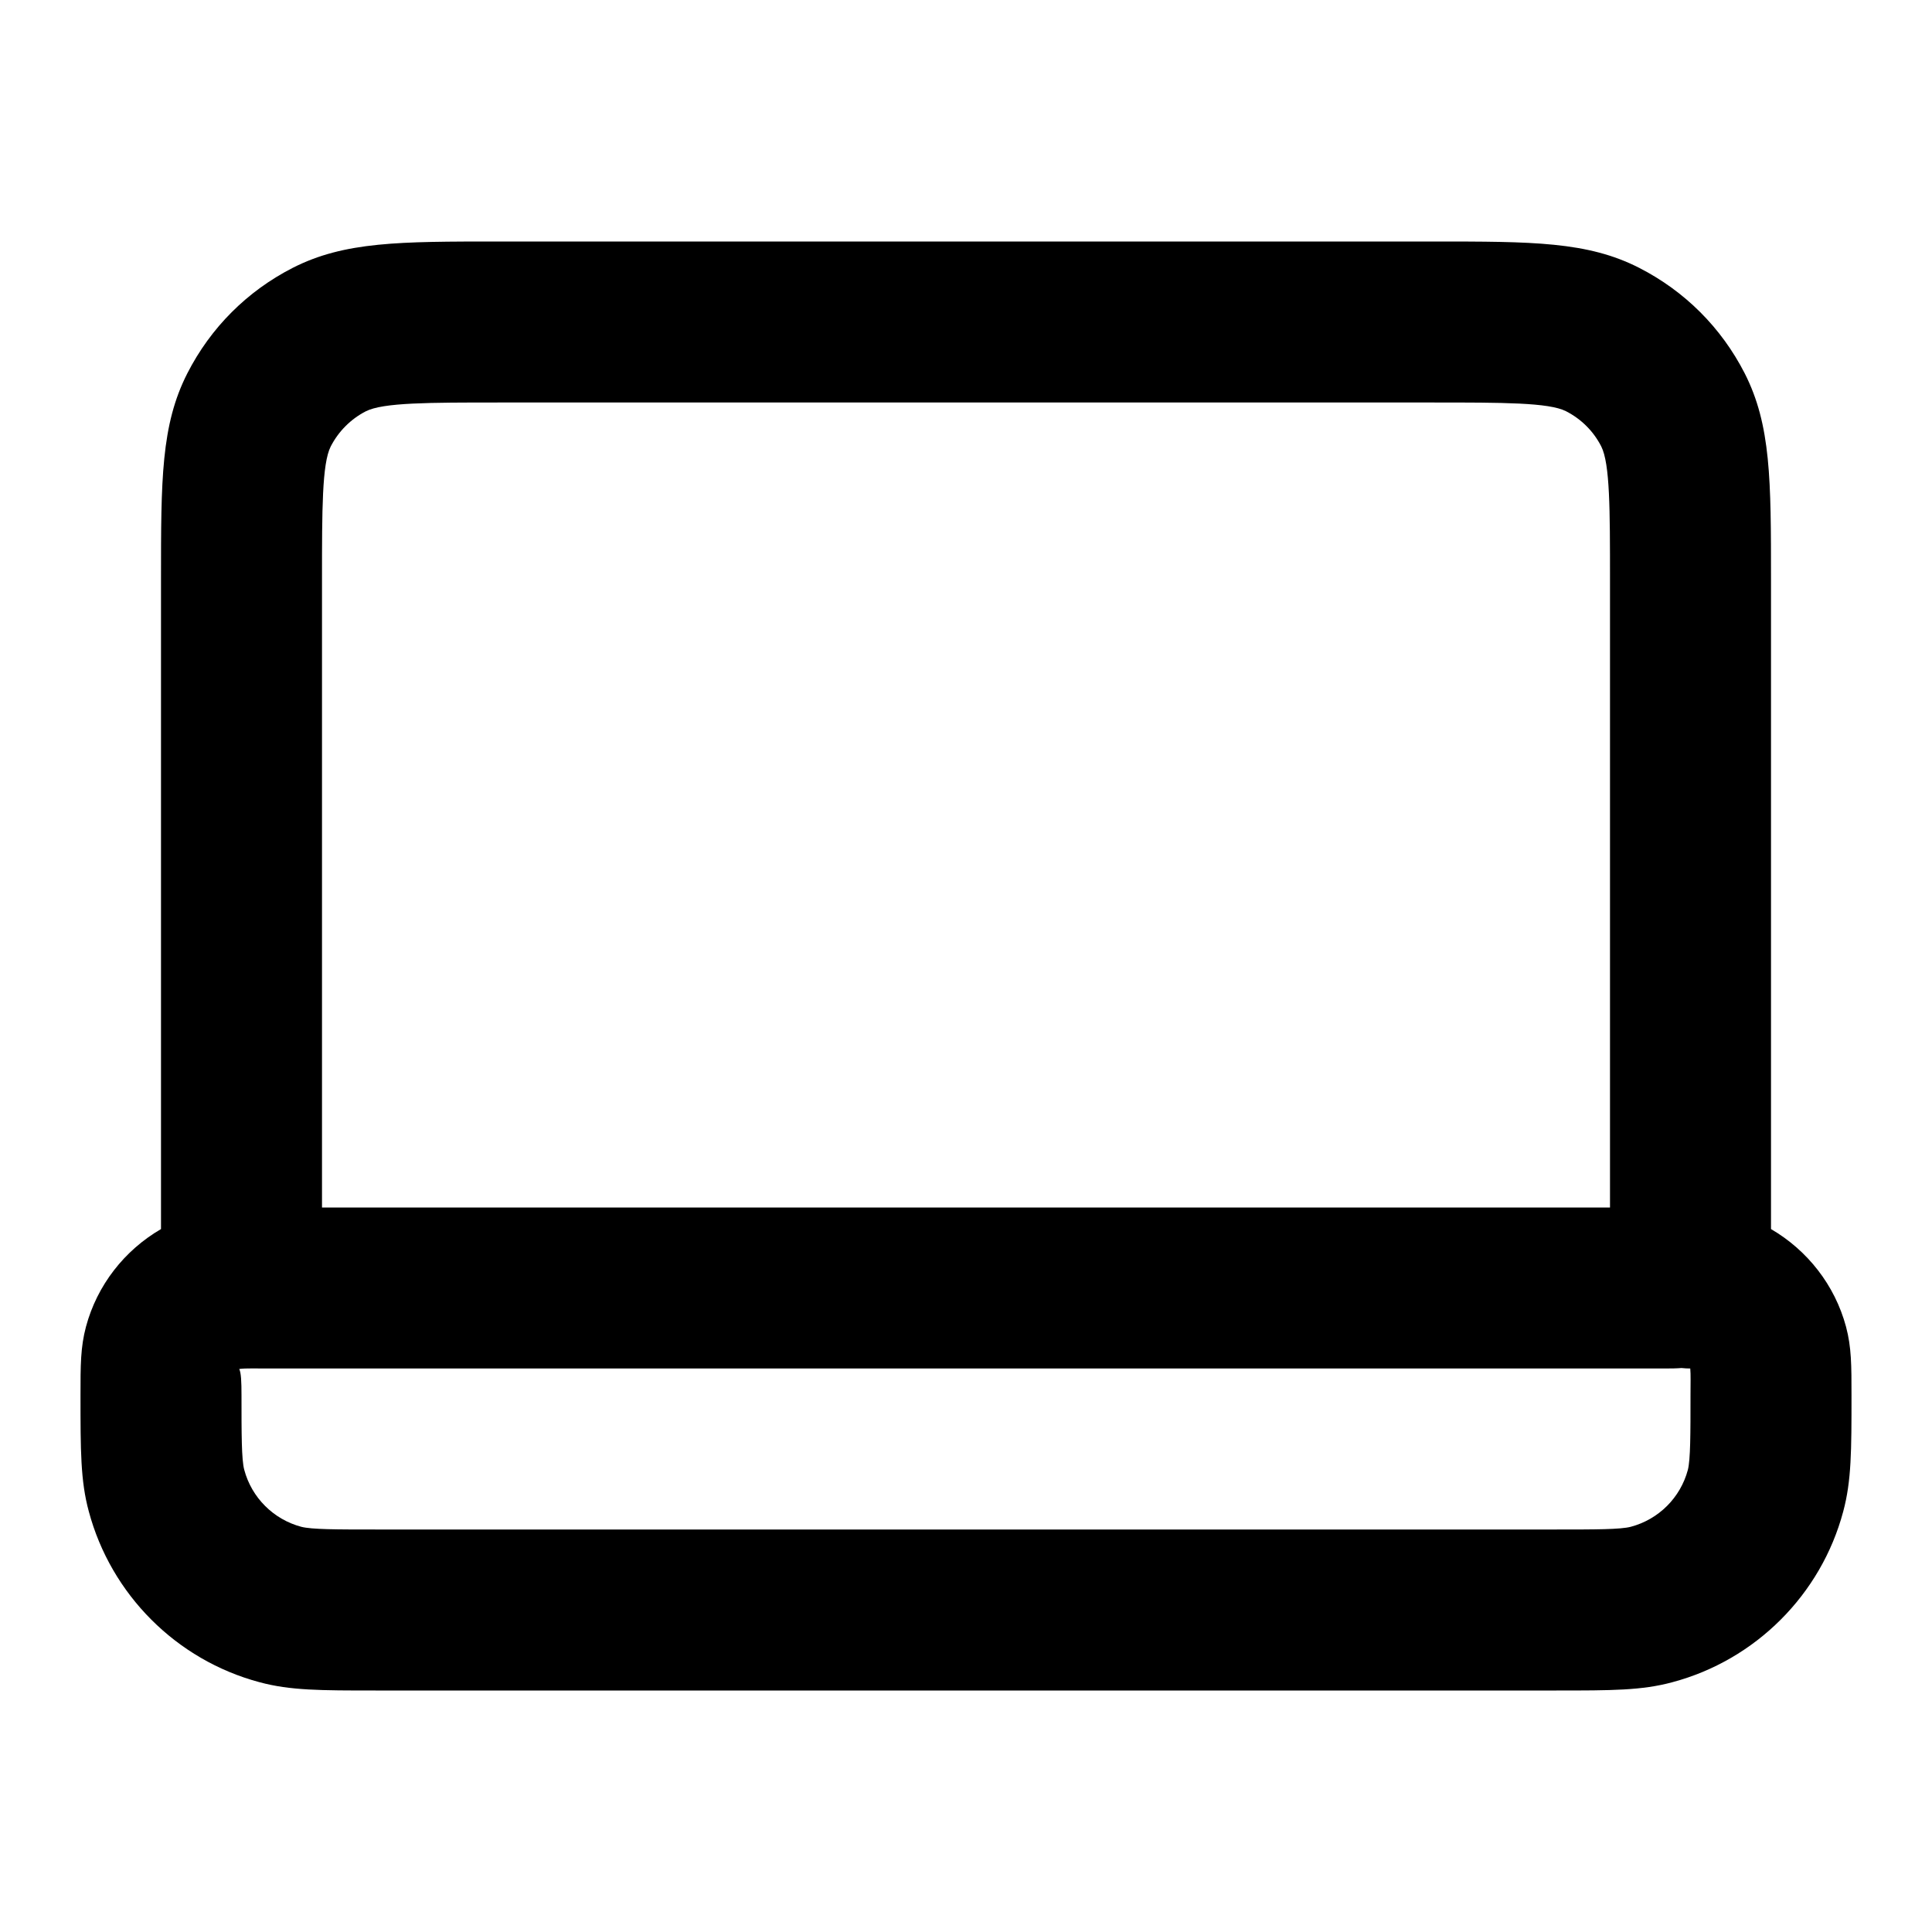 <?xml version="1.0" encoding="iso-8859-1"?>
<!-- Generator: Adobe Illustrator 27.4.0, SVG Export Plug-In . SVG Version: 6.00 Build 0)  -->
<svg version="1.1" id="Layer_1" xmlns="http://www.w3.org/2000/svg" xmlns:xlink="http://www.w3.org/1999/xlink" x="0px" y="0px"
	 viewBox="0 0 24 24" style="enable-background:new 0 0 24 24;" xml:space="preserve">
<g>
	<path d="M19.333,21H4.667c-0.685,0-1.062,0-1.443-0.103c-1.032-0.275-1.845-1.089-2.121-2.122C1,18.396,1,18.019,1,17.333
		c0-0.372,0-0.597,0.068-0.852c0.138-0.516,0.479-0.95,0.932-1.213V7.2c0-1.238,0-1.92,0.327-2.562
		C2.617,4.07,3.07,3.617,3.637,3.327C4.28,3,4.962,3,6.2,3h11.6c1.238,0,1.921,0,2.562,0.327c0.567,0.29,1.02,0.742,1.311,1.31
		C22,5.28,22,5.962,22,7.2v8.068c0.452,0.263,0.793,0.696,0.932,1.213C23,16.736,23,16.961,23,17.333c0,0.686,0,1.062-0.103,1.444
		c-0.275,1.031-1.089,1.845-2.122,2.12C20.396,21,20.019,21,19.333,21z M3.132,16.999c-0.065,0-0.116,0.001-0.16,0.007
		C2.995,17.054,3,17.161,3,17.333c0,0.48,0,0.799,0.034,0.925c0.092,0.346,0.363,0.616,0.707,0.708C3.869,19,4.186,19,4.667,19
		h14.667c0.48,0,0.799,0,0.925-0.034c0.346-0.092,0.616-0.362,0.708-0.706C21,18.132,21,17.813,21,17.333
		c0-0.153,0.004-0.255-0.003-0.333c-0.037,0-0.073-0.002-0.109-0.006C20.832,16.999,20.759,17,20.667,17H3.333
		C3.253,17,3.188,16.999,3.132,16.999z M4,15h16V7.2c0-0.868,0-1.44-0.109-1.655c-0.096-0.188-0.248-0.34-0.438-0.437
		C19.24,5,18.667,5,17.8,5H6.2C5.333,5,4.76,5,4.545,5.109c-0.186,0.095-0.341,0.25-0.437,0.438C4,5.76,4,6.333,4,7.2V15z"/>
</g>
</svg>
